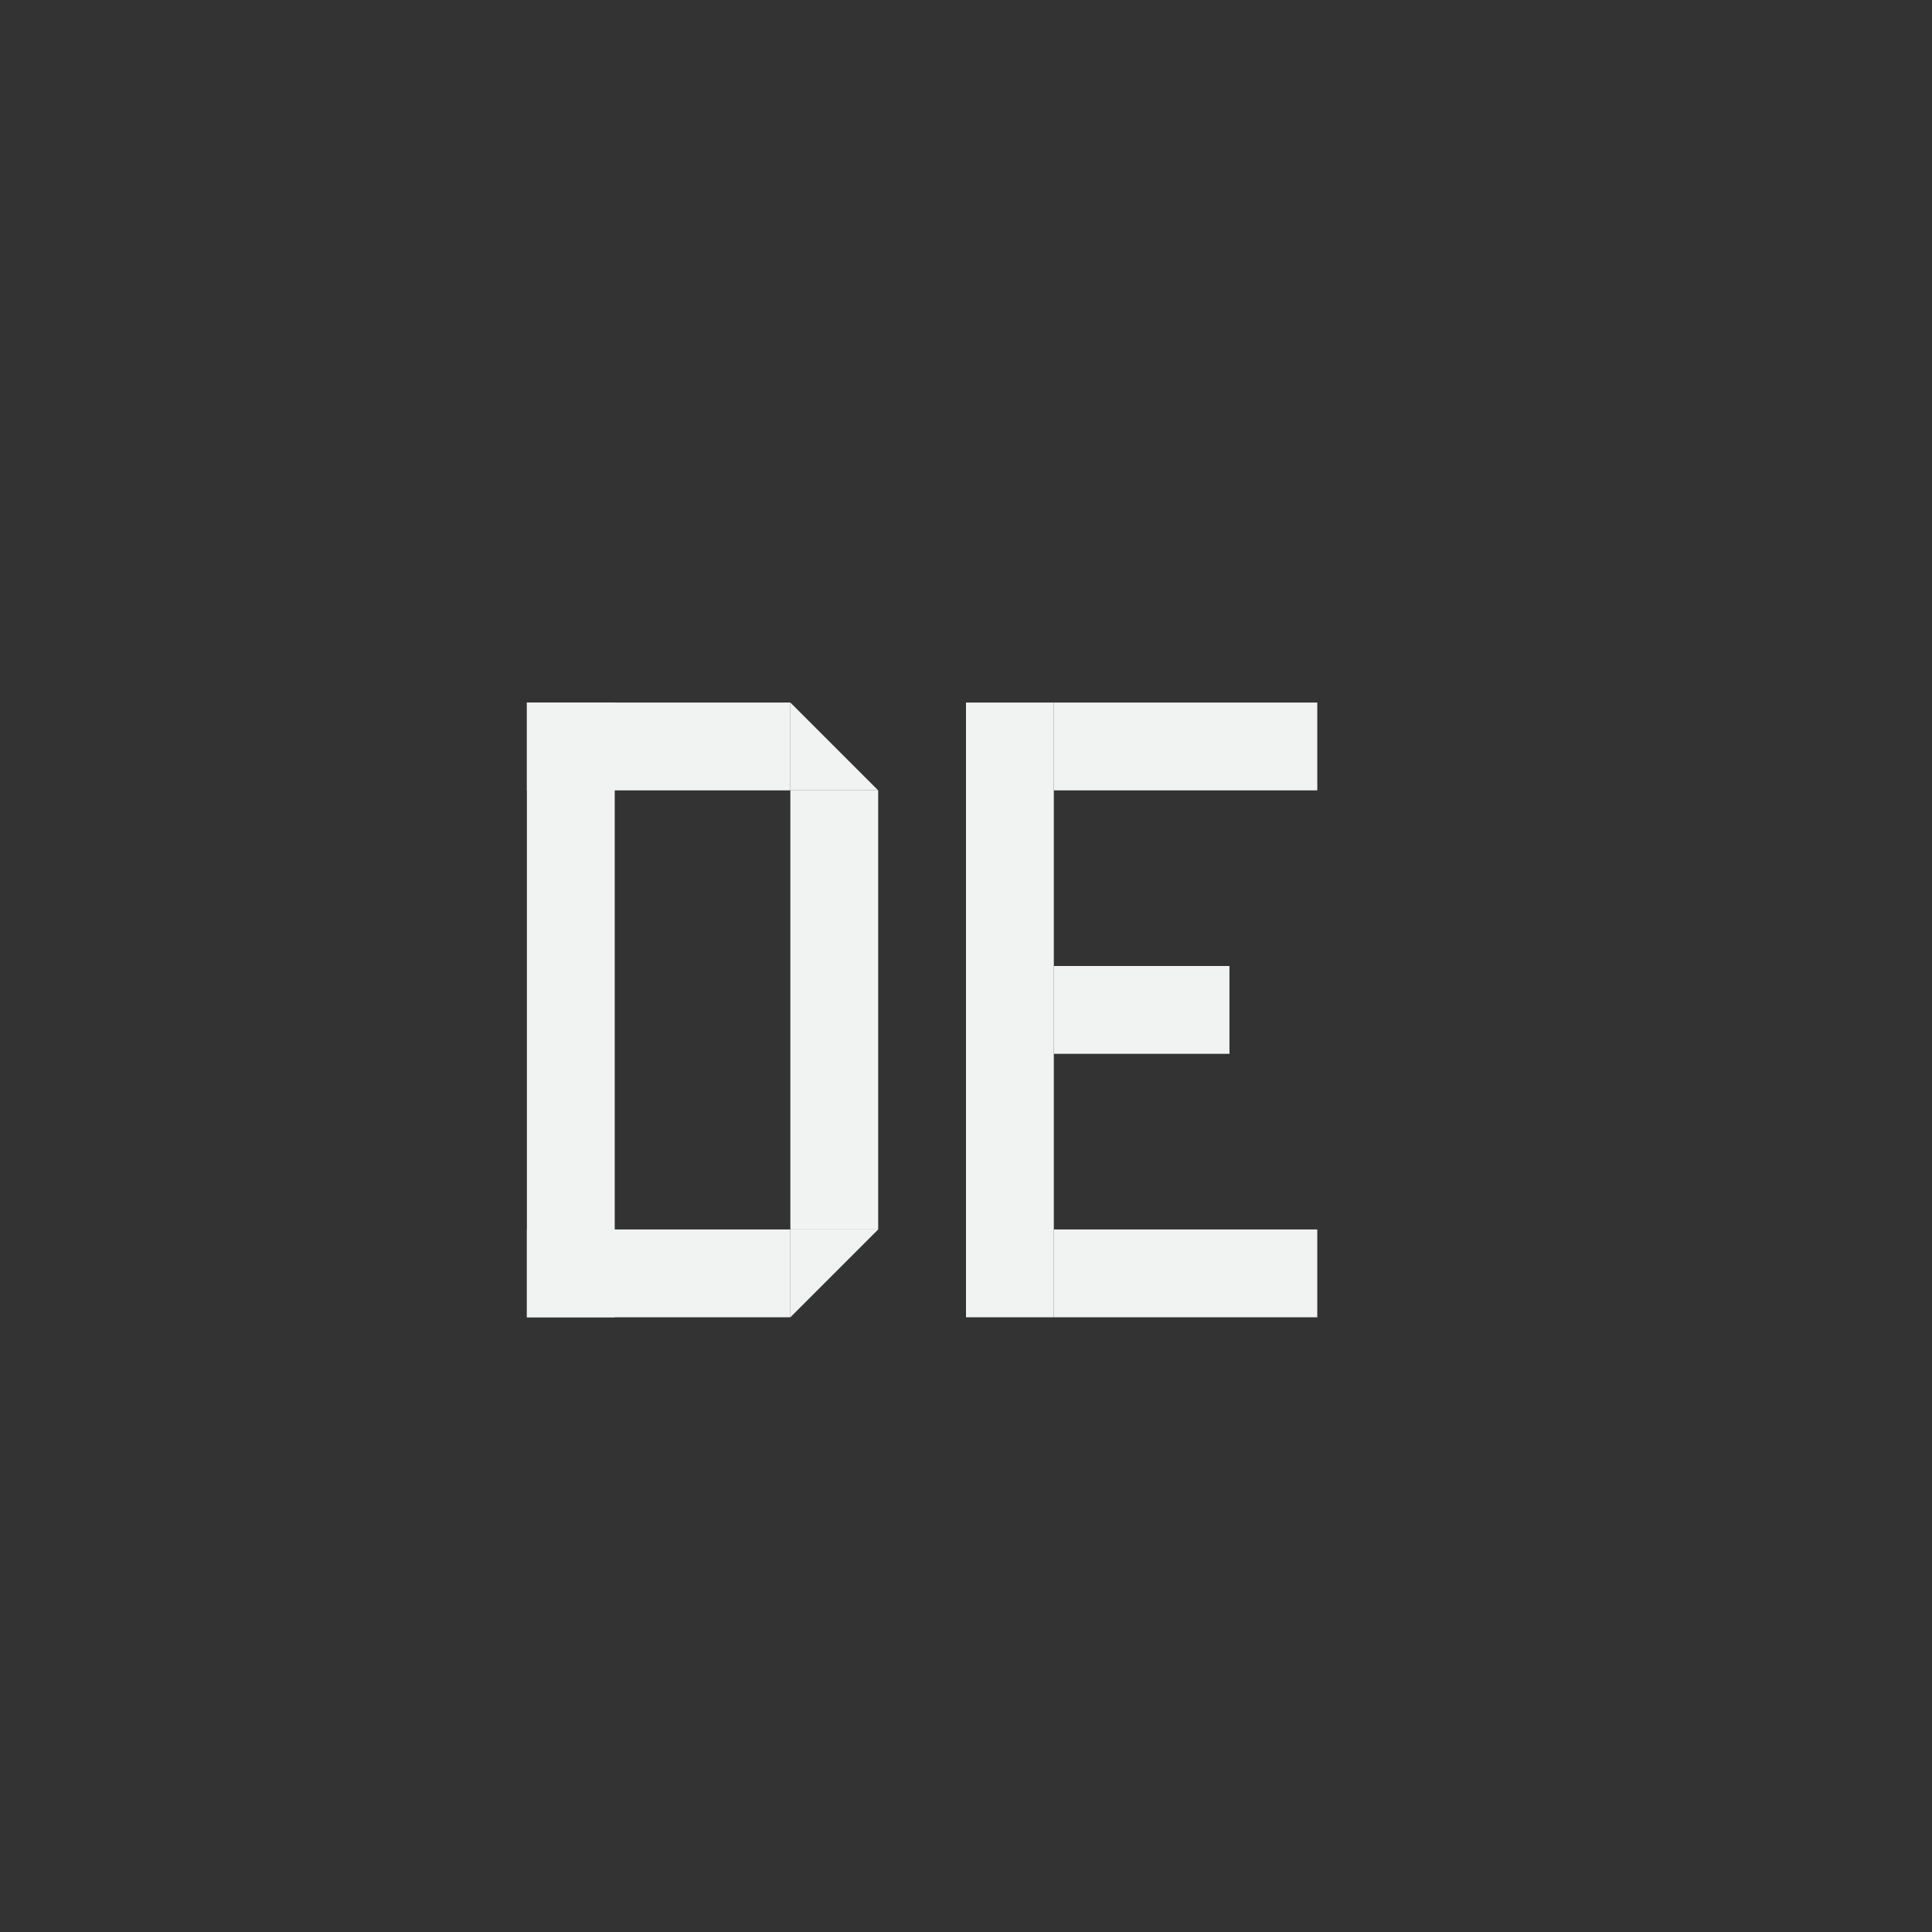 <?xml version="1.0" encoding="UTF-8"?>
<svg version="1.1" viewBox="-3 -3 22 22" width="44" height="44" xmlns="http://www.w3.org/2000/svg">
<rect x="-3" y="-3" width="22" height="22" fill="#333333" stroke="none"/>
<rect transform="scale(-1,1)" x="-4" y="5" width="1" height="7" style="fill:#f1f2f2"/>
<rect transform="matrix(0,1,1,0,0,0)" x="5" y="3" width="1" height="3" style="fill:#f1f2f2"/>
<rect transform="matrix(0,1,1,0,0,0)" x="11" y="3" width="1" height="3" style="fill:#f1f2f2"/>
<rect transform="scale(1,-1)" x="6" y="-11" width="1" height="5" style="fill:#f1f2f2"/>
<path d="m7 6-1-1v1z" style="fill:#f1f2f2"/>
<path d="m6 12 1-1h-1z" style="fill:#f1f2f2"/>
<rect transform="rotate(-90)" x="-6" y="9" width="1" height="3" style="fill:#f1f2f2"/>
<rect transform="rotate(90)" x="11" y="-12" width="1" height="3" style="fill:#f1f2f2"/>
<rect transform="scale(-1)" x="-9" y="-12" width="1" height="7" style="fill:#f1f2f2"/>
<rect transform="rotate(90)" x="8" y="-11" width="1" height="2" style="fill:#f1f2f2"/>
</svg>
